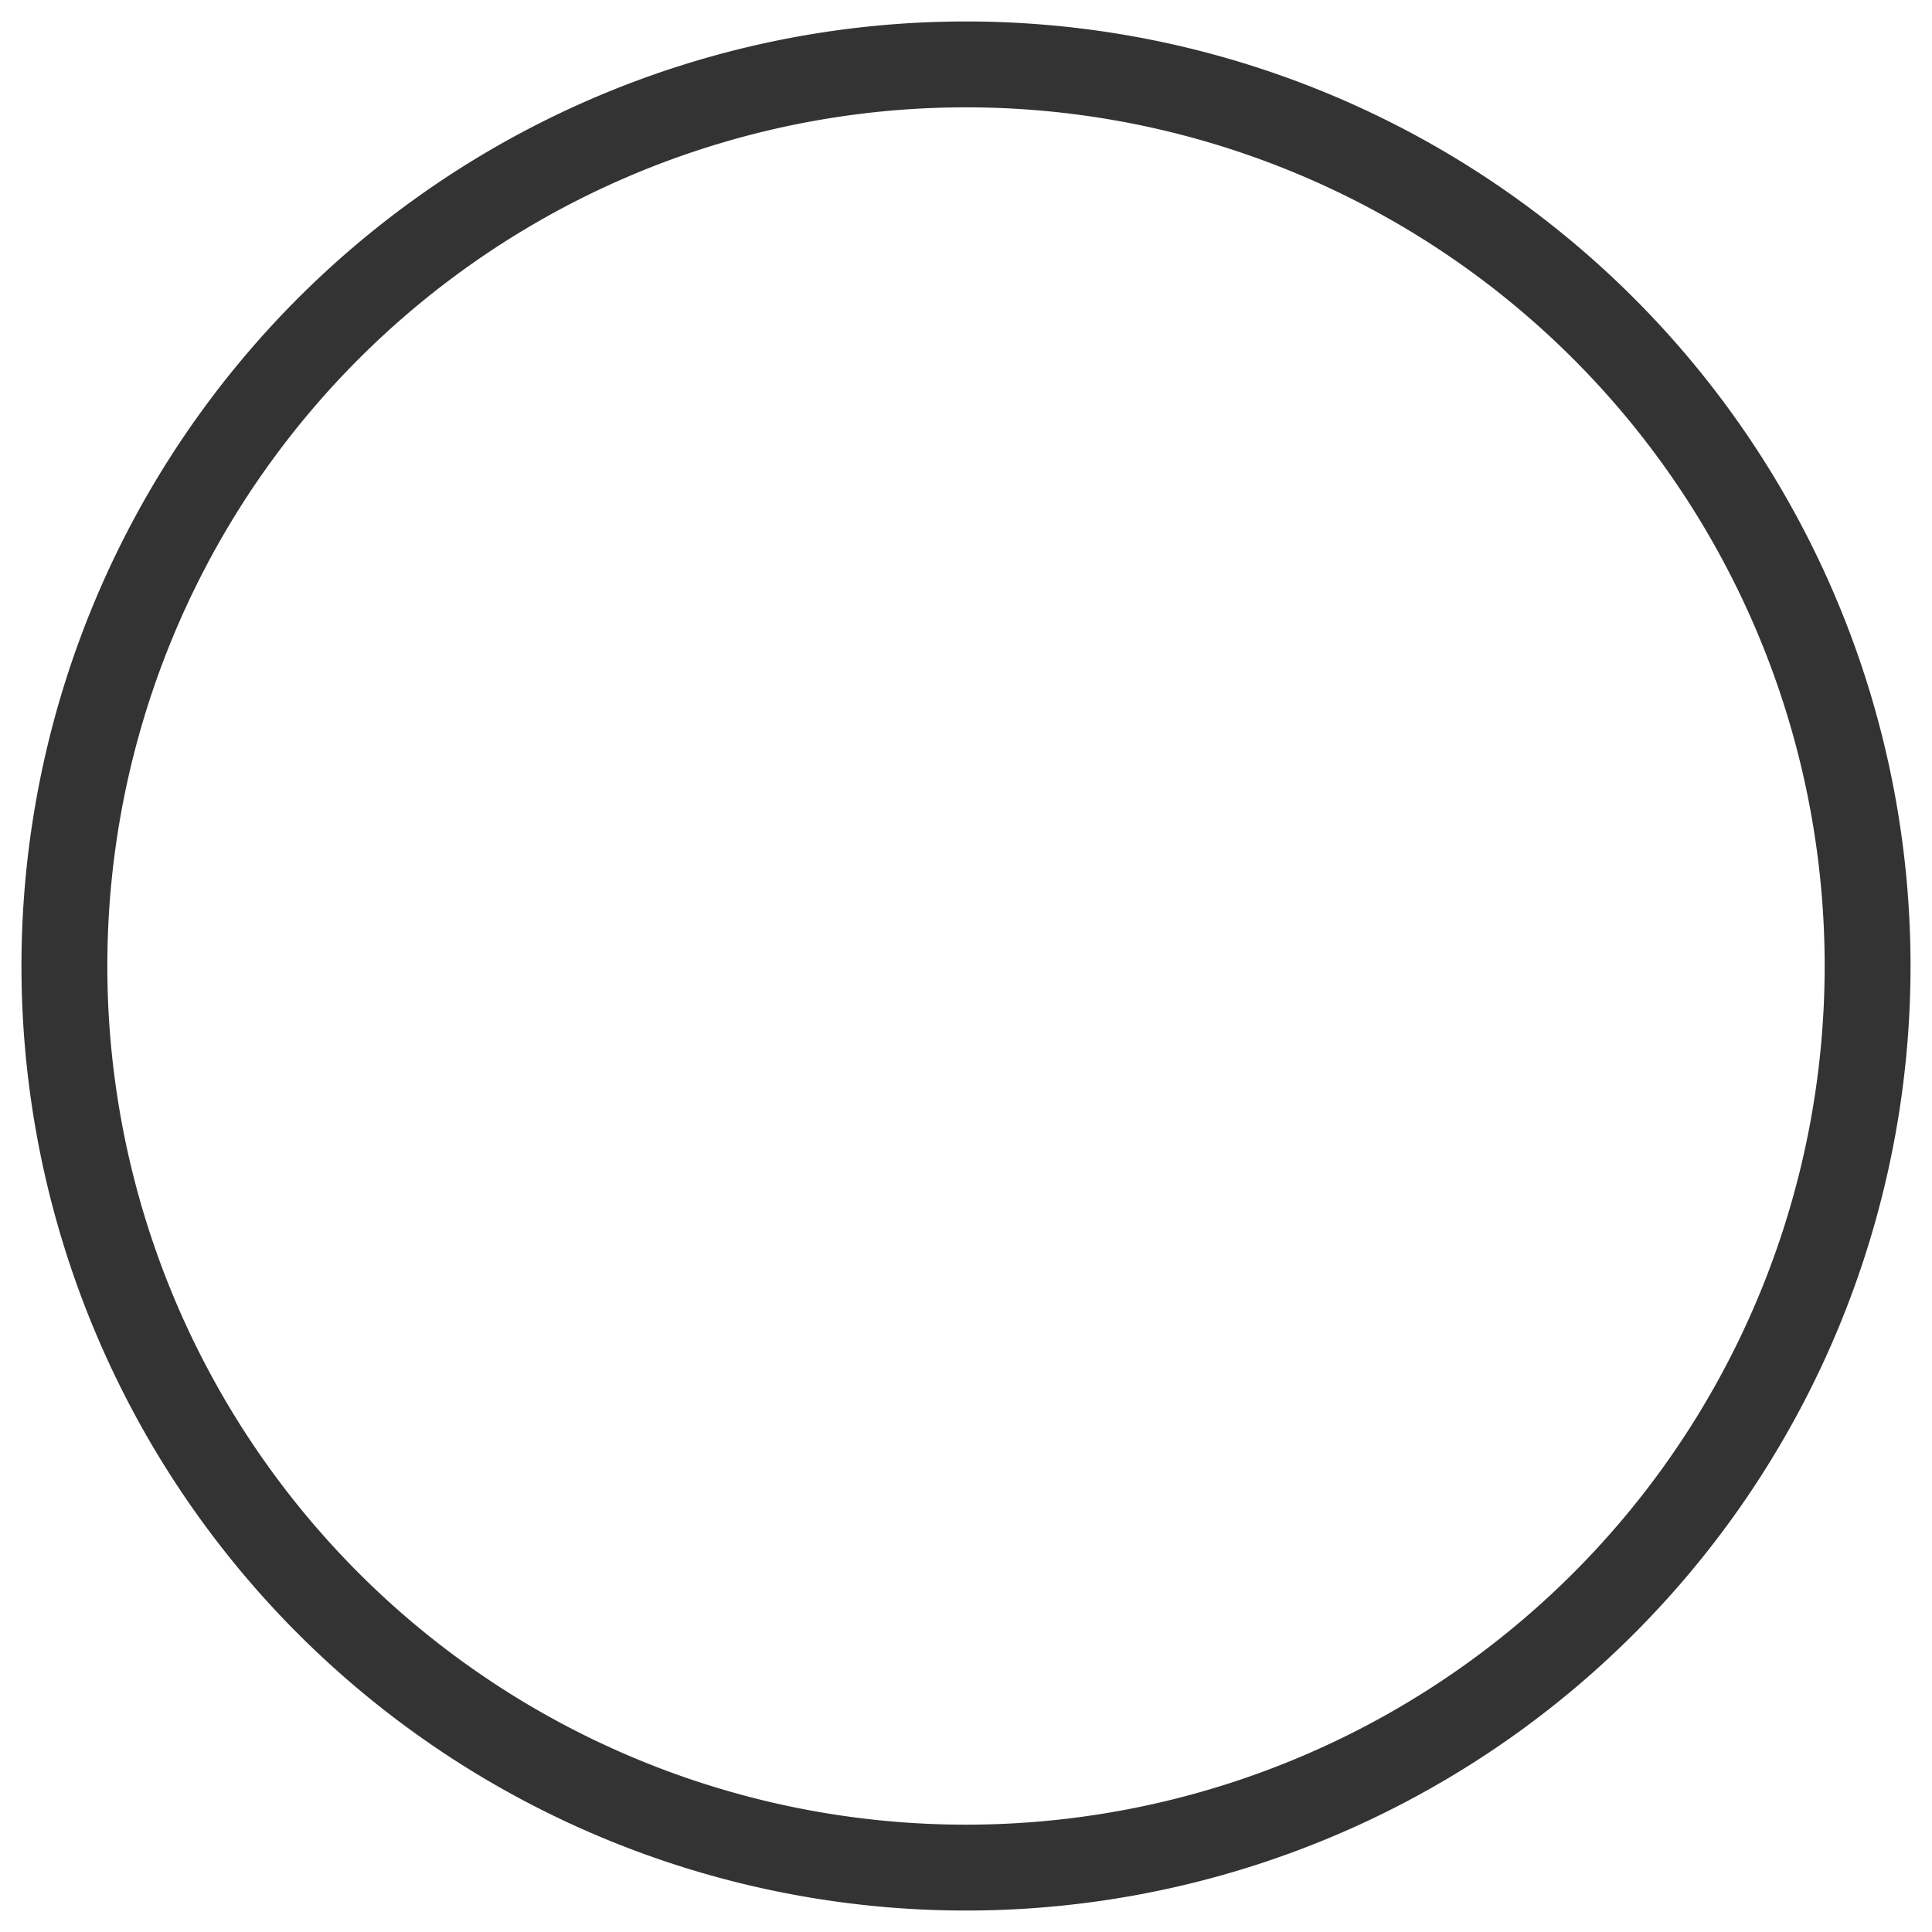<svg xmlns="http://www.w3.org/2000/svg" width="18" height="18" viewBox="0 0 18 18"><g><g><path fill="#333" d="M1 9a8 8 0 1 1 16 0A8 8 0 0 1 1 9zm16.8 0A8.8 8.8 0 1 0 .2 9a8.8 8.8 0 0 0 17.6 0z"/></g></g></svg>